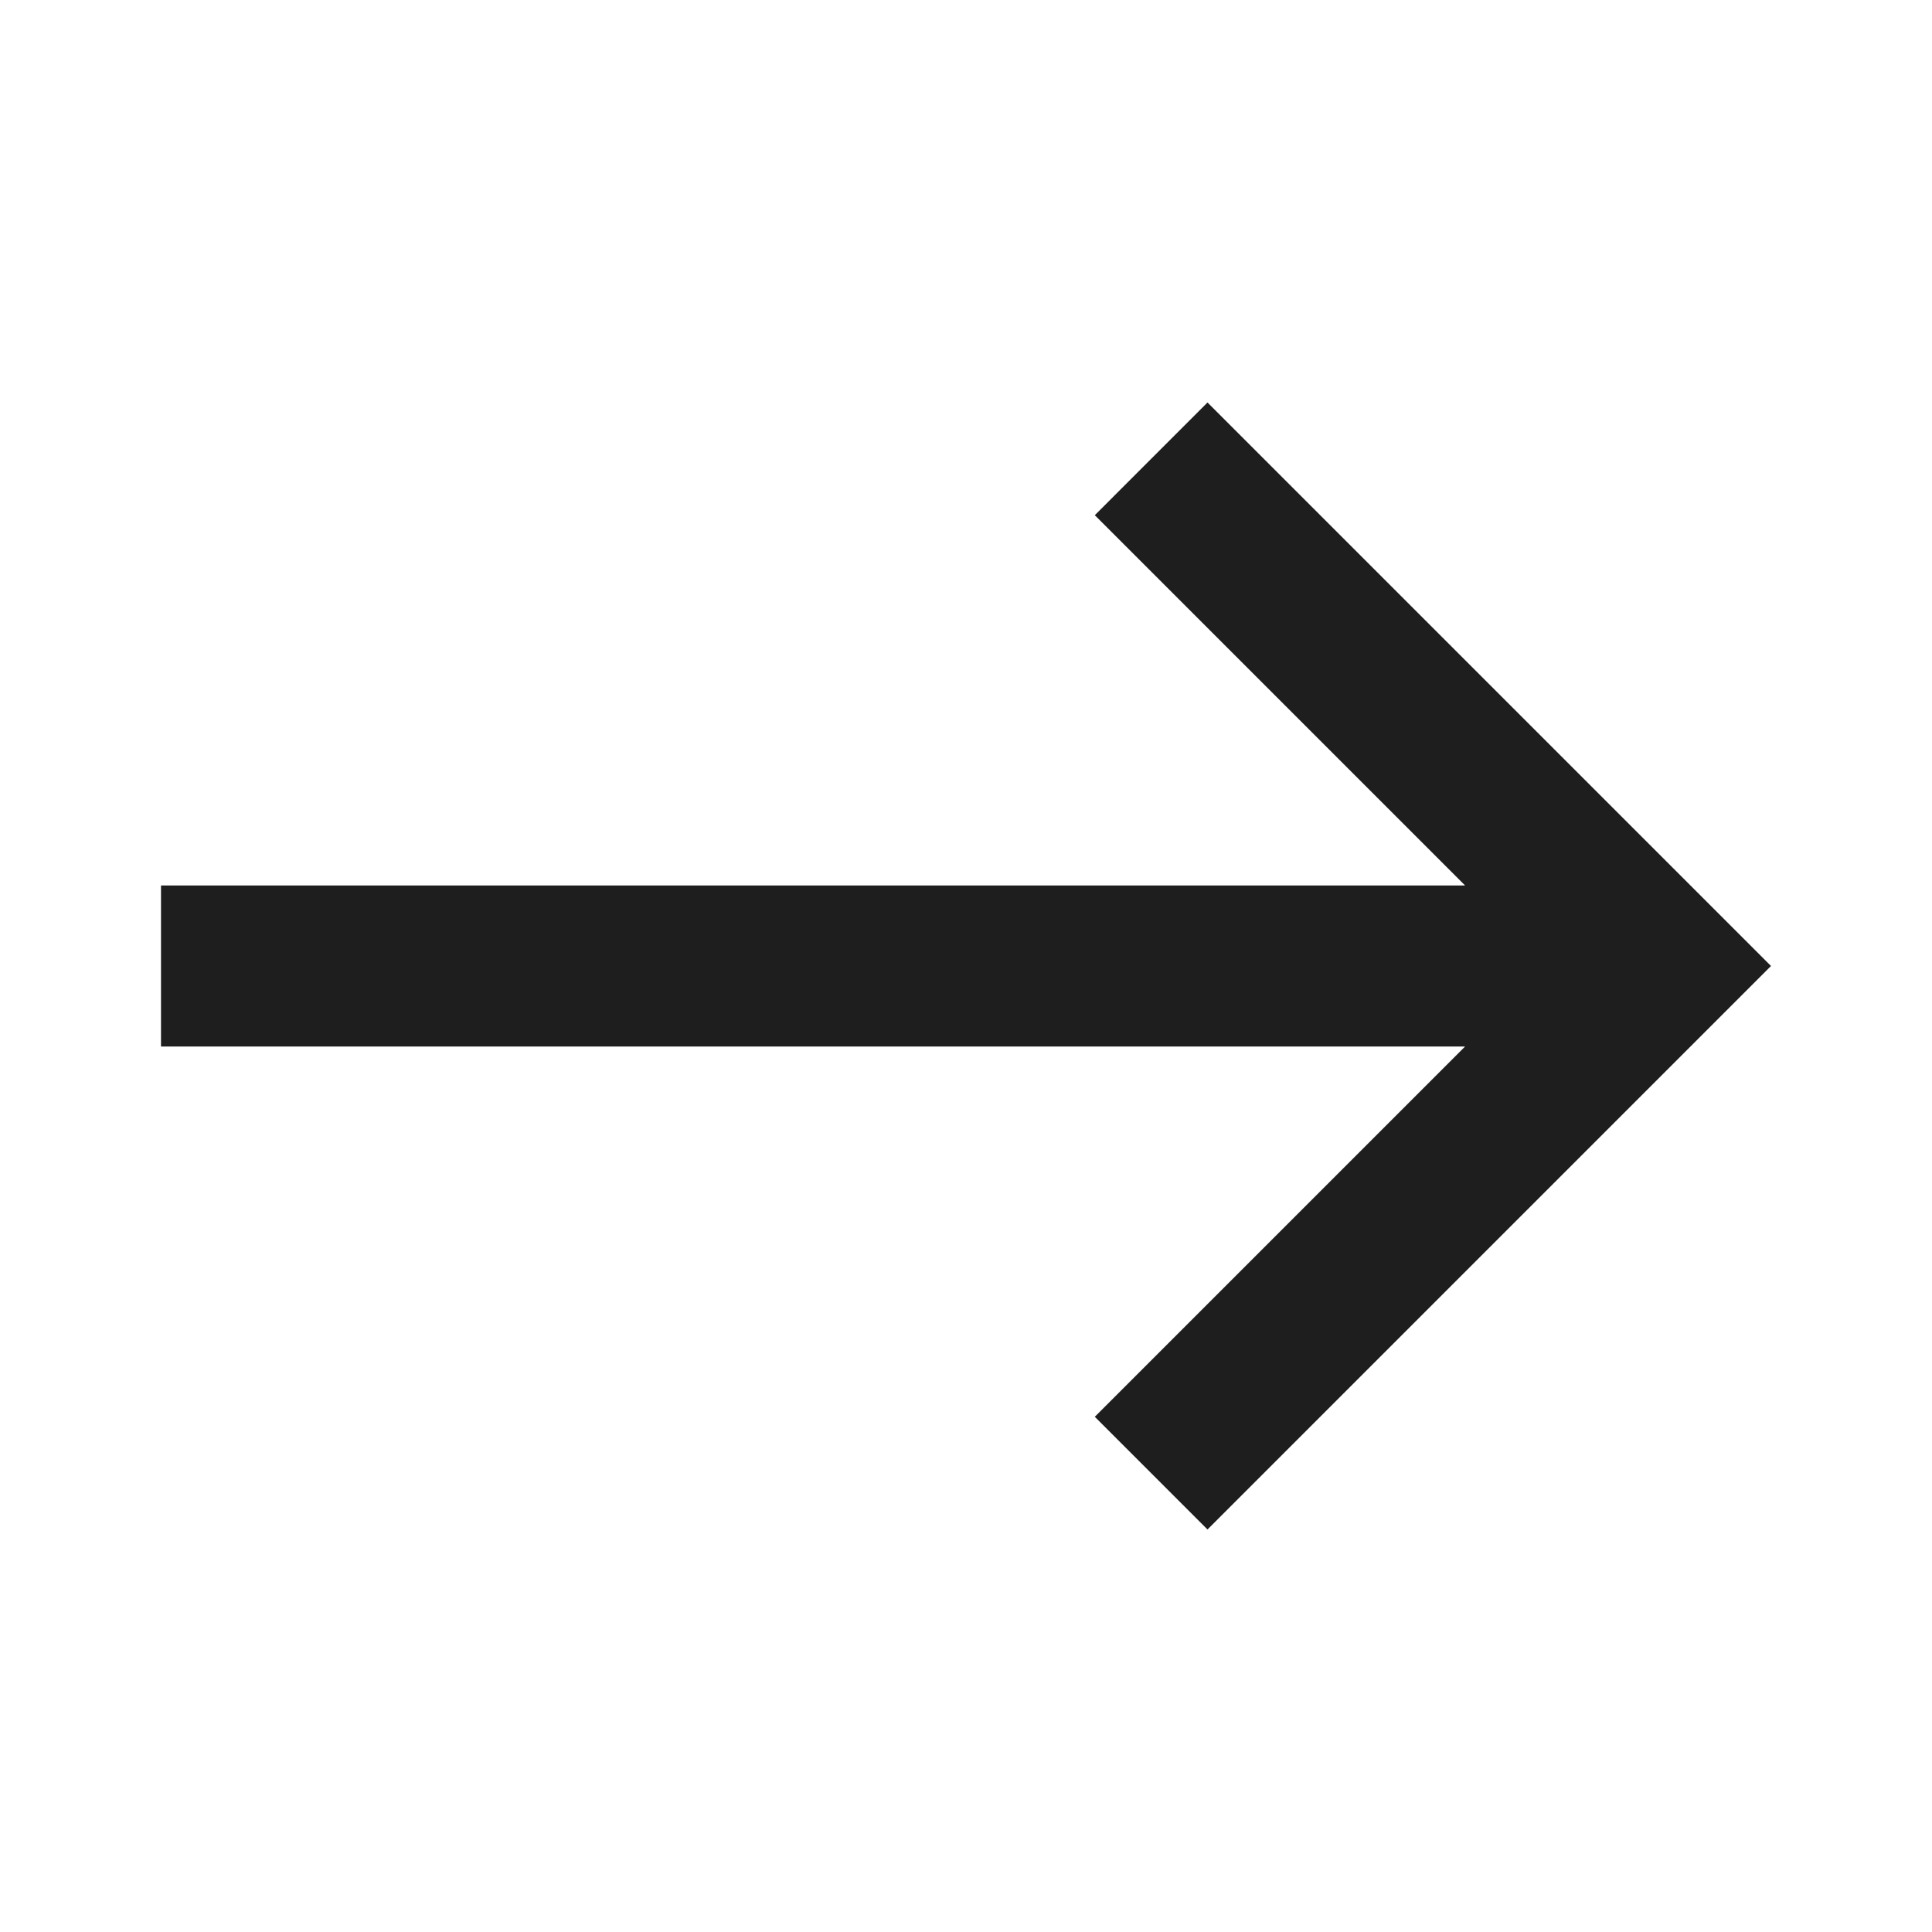 <svg width="24" height="24" viewBox="0 0 24 24" fill="none" xmlns="http://www.w3.org/2000/svg">
<mask id="mask0_1370_51720" style="mask-type:alpha" maskUnits="userSpaceOnUse" x="0" y="0" width="24" height="24">
<rect width="24" height="24" fill="#D9D9D9"/>
</mask>
<g mask="url(#mask0_1370_51720)">
<path d="M15 19L13.6 17.6L18.2 13H2V11H18.2L13.6 6.4L15 5L22 12L15 19Z" fill="#1E1E1E"/>
</g>
</svg>
